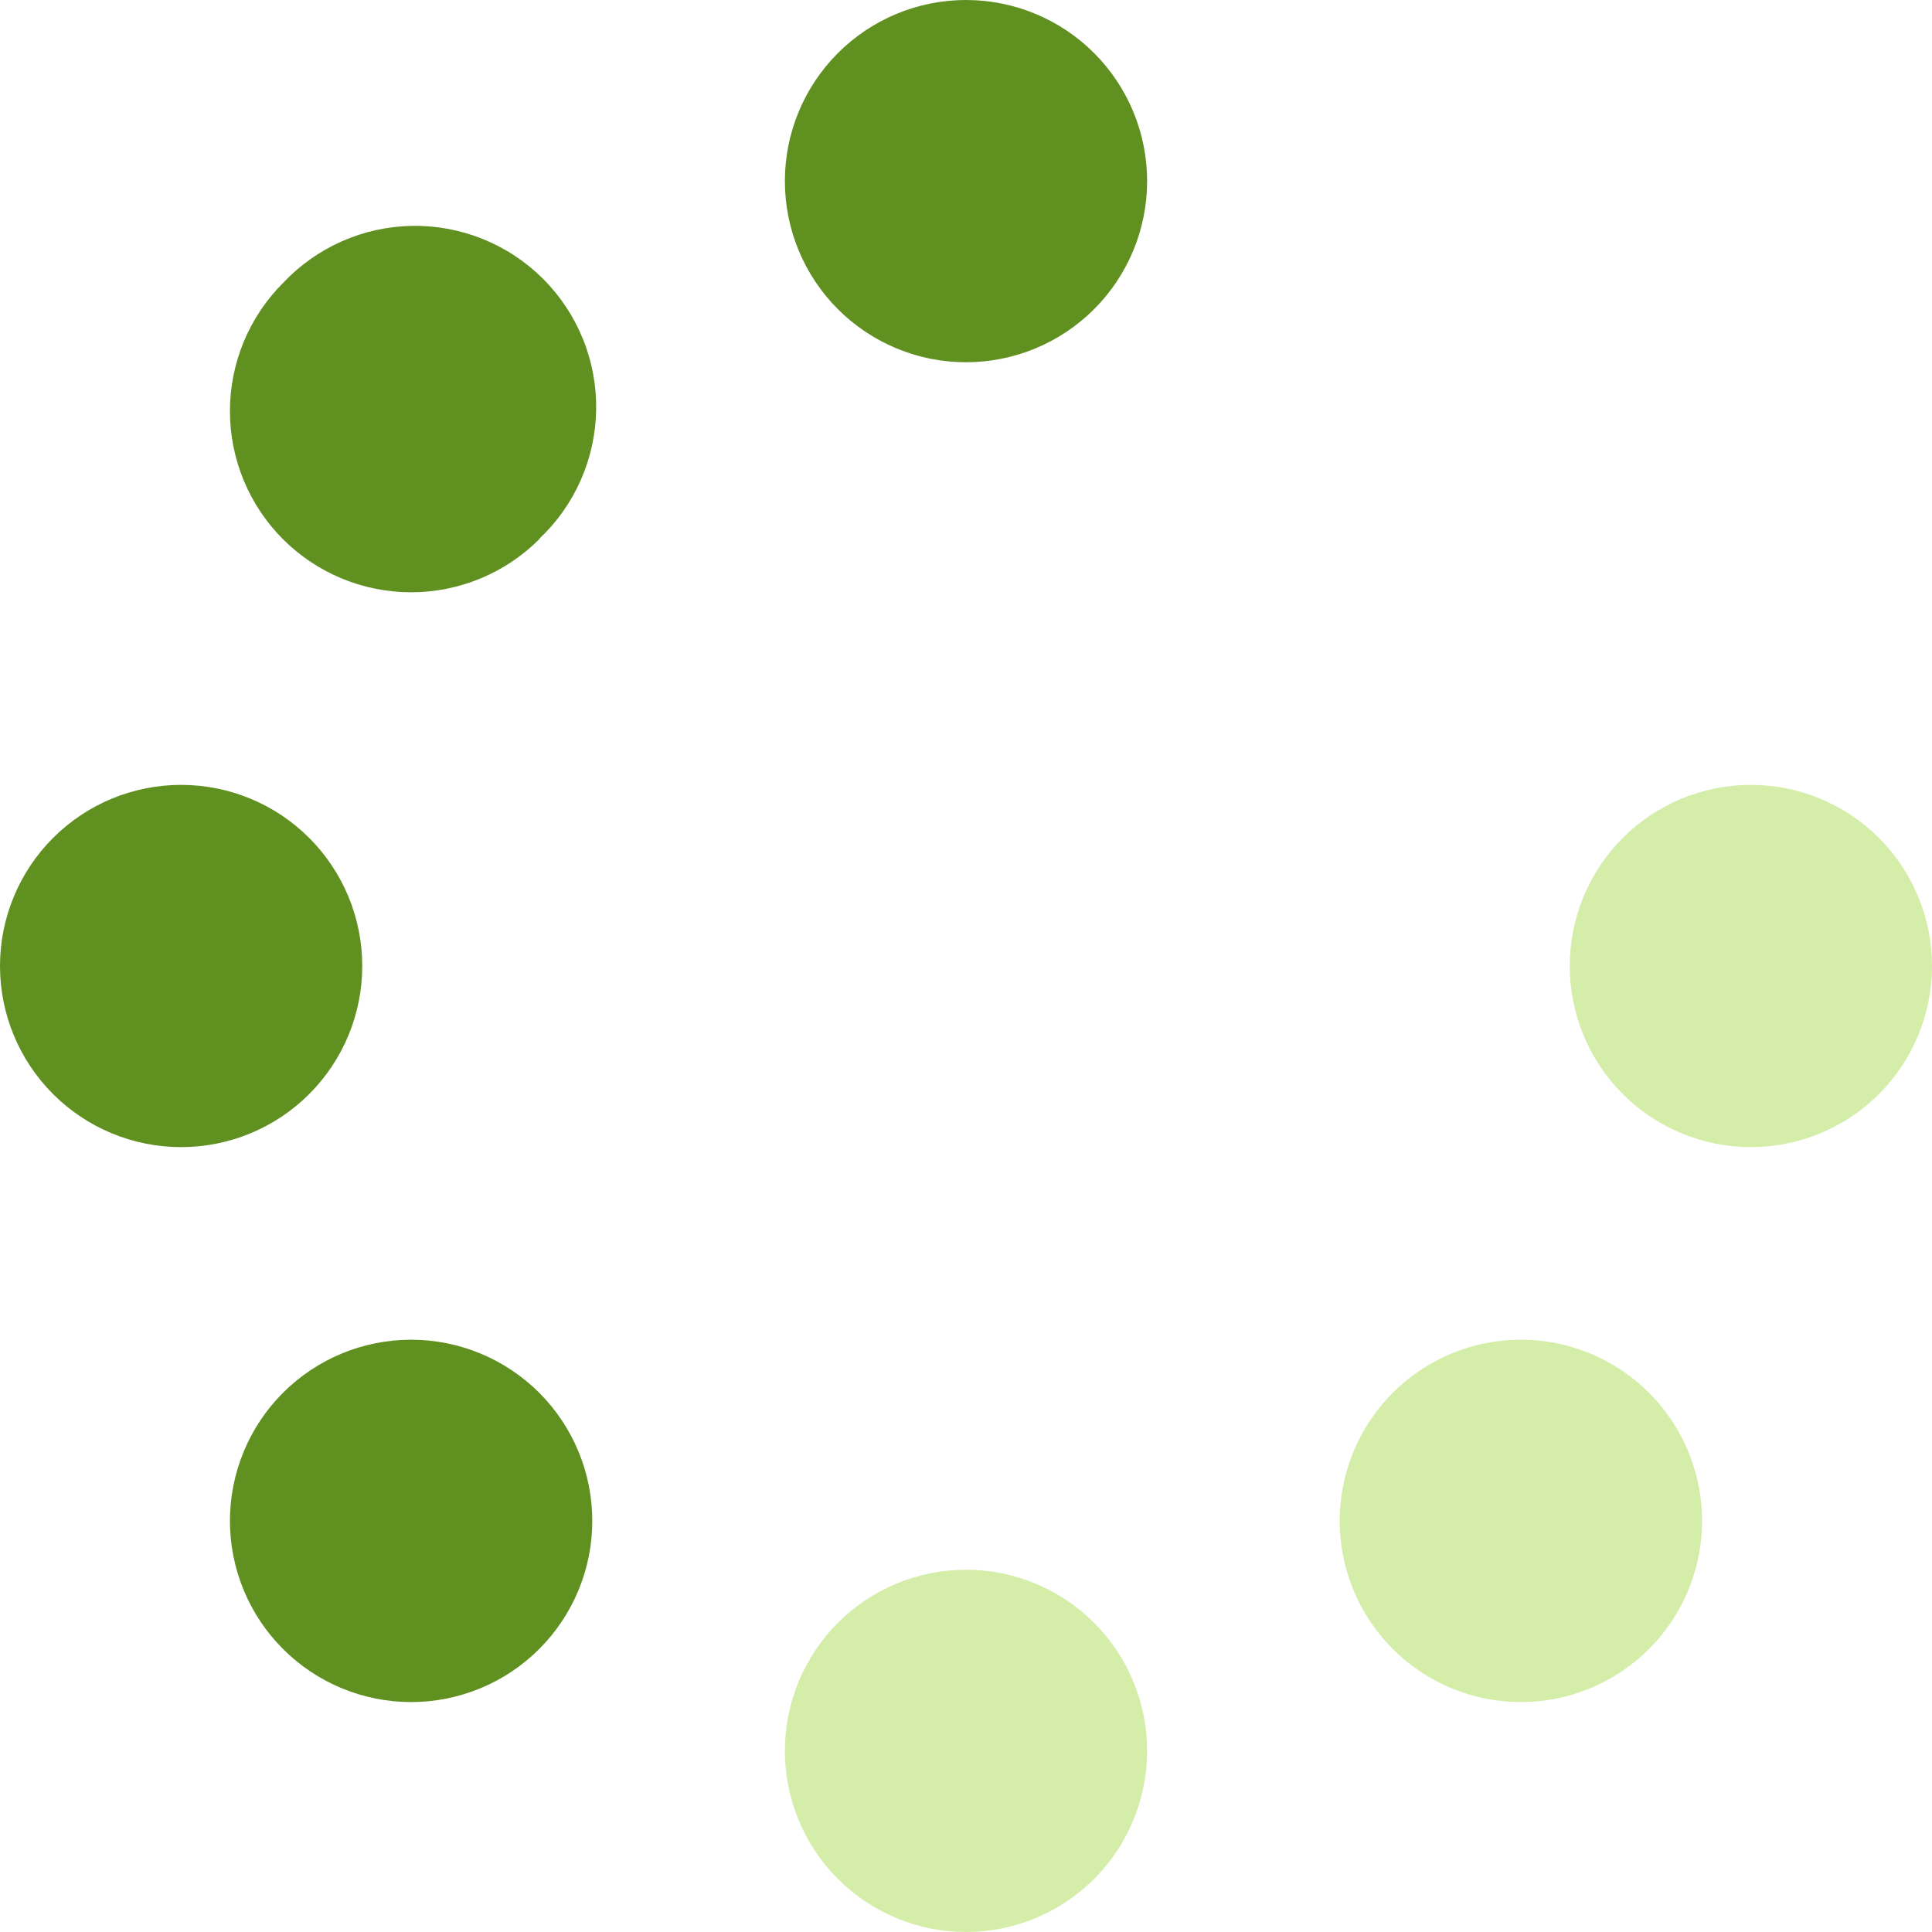 <svg width="124" height="124" viewBox="0 0 124 124" fill="none" xmlns="http://www.w3.org/2000/svg">
<g id="Vector">
<path d="M89.391 105.836C90.471 106.916 91.753 107.772 93.164 108.357C94.575 108.941 96.087 109.242 97.614 109.242C99.141 109.242 100.653 108.941 102.064 108.357C103.474 107.772 104.756 106.916 105.836 105.836C106.916 104.756 107.772 103.474 108.357 102.064C108.941 100.653 109.242 99.141 109.242 97.614C109.242 96.087 108.941 94.575 108.357 93.164C107.772 91.753 106.916 90.471 105.836 89.391C104.756 88.312 103.474 87.455 102.064 86.871C100.653 86.286 99.141 85.986 97.614 85.986C96.087 85.986 94.575 86.286 93.164 86.871C91.753 87.455 90.471 88.312 89.391 89.391C88.312 90.471 87.455 91.753 86.871 93.164C86.286 94.575 85.986 96.087 85.986 97.614C85.986 99.141 86.286 100.653 86.871 102.064C87.455 103.474 88.312 104.756 89.391 105.836Z" fill="#D4EDA9"/>
<path d="M124 62C124 58.917 122.775 55.96 120.595 53.78C118.415 51.6 115.458 50.375 112.375 50.375C109.292 50.375 106.335 51.6 104.155 53.78C101.975 55.96 100.75 58.917 100.75 62C100.75 65.083 101.975 68.04 104.155 70.22C106.335 72.4 109.292 73.625 112.375 73.625C115.458 73.625 118.415 72.4 120.595 70.22C122.775 68.04 124 65.083 124 62Z" fill="#D4EDA9"/>
<path d="M73.625 112.375C73.625 109.292 72.4 106.335 70.22 104.155C68.04 101.975 65.083 100.75 62 100.75C58.917 100.75 55.96 101.975 53.78 104.155C51.6 106.335 50.375 109.292 50.375 112.375C50.375 115.458 51.6 118.415 53.78 120.595C55.96 122.775 58.917 124 62 124C65.083 124 68.04 122.775 70.22 120.595C72.4 118.415 73.625 115.458 73.625 112.375Z" fill="#D4EDA9"/>
<path fill-rule="evenodd" clip-rule="evenodd" d="M73.625 11.625C73.625 8.542 72.4 5.585 70.22 3.405C68.04 1.225 65.083 0 62 0C58.917 0 55.96 1.225 53.78 3.405C51.6 5.585 50.375 8.542 50.375 11.625C50.375 14.708 51.6 17.665 53.78 19.845C55.96 22.025 58.917 23.25 62 23.25C65.083 23.25 68.04 22.025 70.22 19.845C72.4 17.665 73.625 14.708 73.625 11.625ZM11.625 73.625C14.708 73.625 17.665 72.4 19.845 70.22C22.025 68.04 23.25 65.083 23.25 62C23.25 58.917 22.025 55.96 19.845 53.78C17.665 51.6 14.708 50.375 11.625 50.375C8.542 50.375 5.585 51.6 3.405 53.78C1.225 55.96 0 58.917 0 62C0 65.083 1.225 68.04 3.405 70.22C5.585 72.4 8.542 73.625 11.625 73.625ZM34.609 34.584C35.742 33.517 36.65 32.233 37.277 30.809C37.905 29.384 38.24 27.848 38.263 26.291C38.286 24.735 37.996 23.189 37.41 21.747C36.825 20.305 35.955 18.995 34.853 17.895C33.752 16.795 32.441 15.927 30.997 15.344C29.554 14.76 28.008 14.472 26.452 14.497C24.895 14.522 23.36 14.86 21.936 15.49C20.512 16.12 19.23 17.029 18.164 18.164C15.983 20.345 14.758 23.302 14.758 26.386C14.758 29.47 15.983 32.428 18.164 34.609C20.345 36.789 23.302 38.014 26.386 38.014C29.47 38.014 32.428 36.789 34.609 34.609V34.584Z" fill="#609020"/>
<path d="M34.609 105.836C35.688 104.756 36.545 103.474 37.129 102.064C37.714 100.653 38.014 99.141 38.014 97.614C38.014 96.087 37.714 94.575 37.129 93.164C36.545 91.753 35.688 90.471 34.609 89.391C33.529 88.312 32.247 87.455 30.836 86.871C29.425 86.286 27.913 85.986 26.386 85.986C23.302 85.986 20.345 87.211 18.164 89.391C15.983 91.572 14.758 94.53 14.758 97.614C14.758 100.698 15.983 103.655 18.164 105.836C20.345 108.017 23.302 109.242 26.386 109.242C29.47 109.242 32.428 108.017 34.609 105.836Z" fill="#609020"/>
</g>
</svg>
